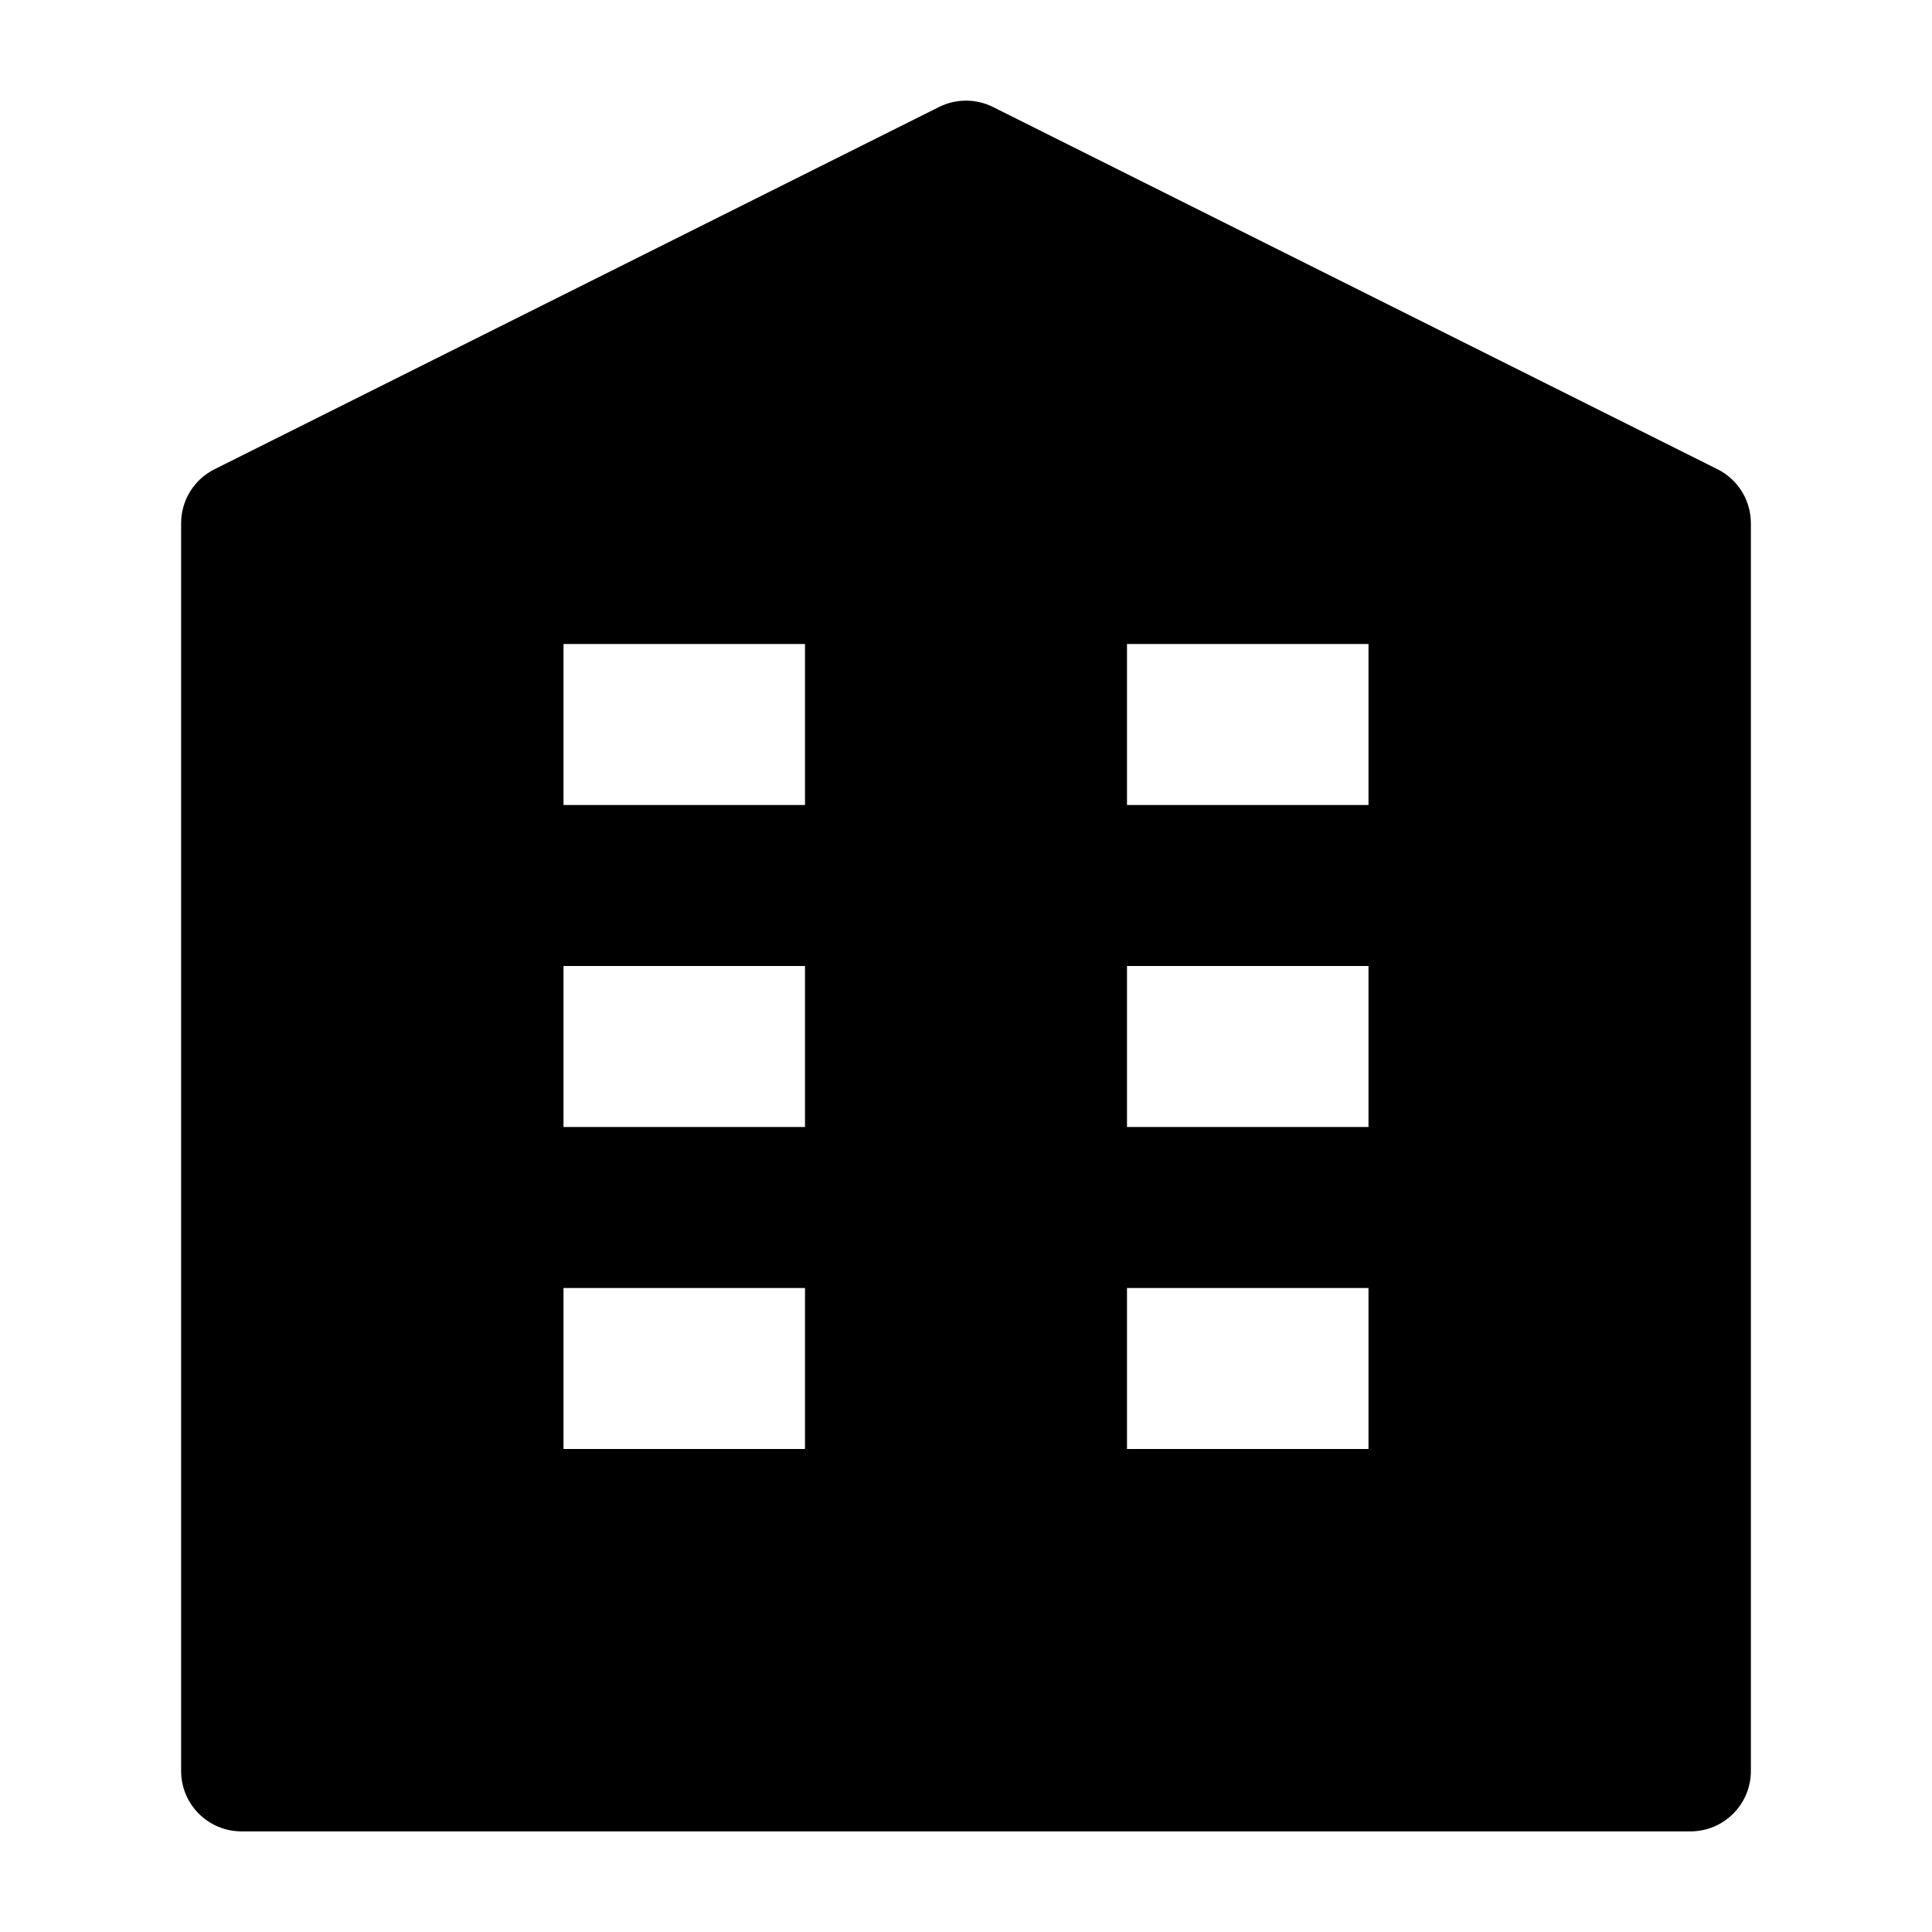 <svg width="24" height="24" viewBox="0 0 24 24" xmlns="http://www.w3.org/2000/svg">
    <path fill-rule="evenodd" clip-rule="evenodd" d="M12.335 1.329C12.124 1.224 11.876 1.224 11.665 1.329L2.665 5.829C2.41 5.956 2.25 6.216 2.25 6.5V22C2.25 22.414 2.586 22.75 3 22.75H21C21.414 22.75 21.75 22.414 21.75 22V6.5C21.75 6.216 21.59 5.956 21.335 5.829L12.335 1.329ZM10 8H7V10H10V8ZM17 8H14V10H17V8ZM10 12H7V14H10V12ZM17 12H14V14H17V12ZM10 16H7V18H10V16ZM17 16H14V18H17V16Z"/>
</svg>
